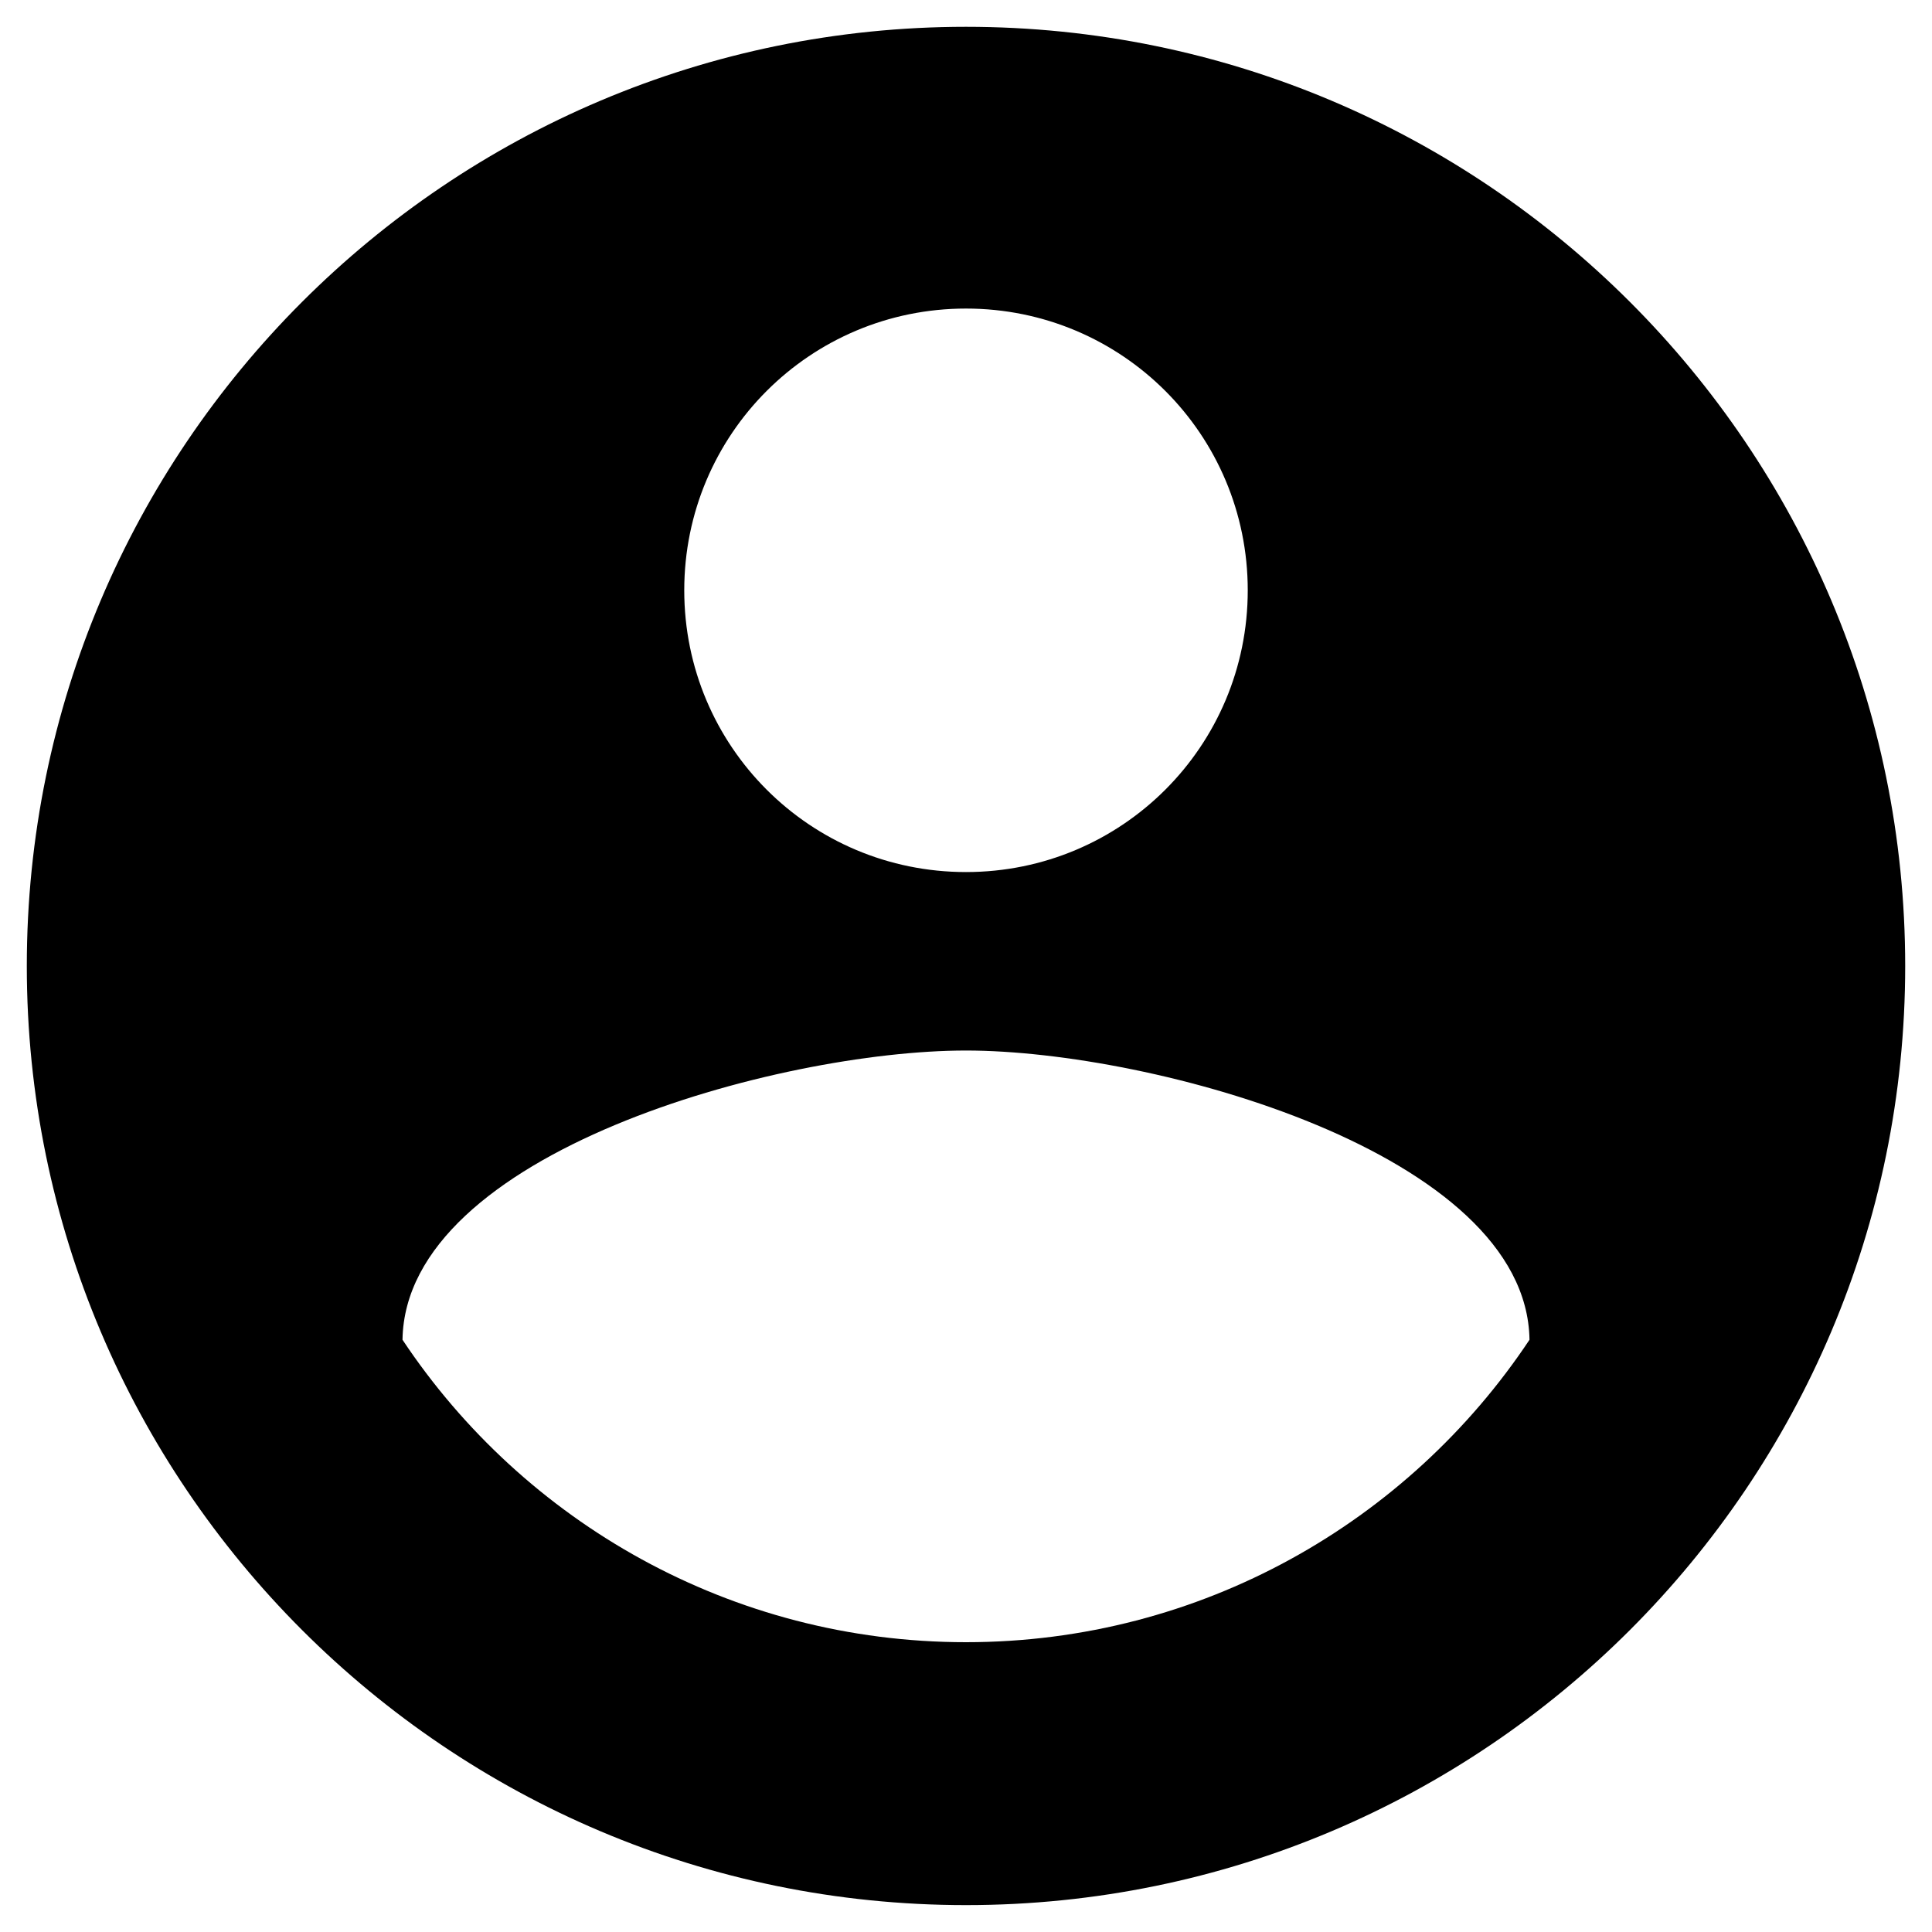 <svg width="24" height="24" viewBox="0 0 24 24" fill="none" xmlns="http://www.w3.org/2000/svg">
<path d="M12 0.333C5.56 0.333 0.333 5.56 0.333 12C0.333 18.44 5.56 23.666 12 23.666C18.44 23.666 23.667 18.44 23.667 12C23.667 5.56 18.44 0.333 12 0.333ZM12 3.833C13.937 3.833 15.5 5.396 15.5 7.333C15.5 9.27 13.937 10.833 12 10.833C10.063 10.833 8.5 9.27 8.5 7.333C8.5 5.396 10.063 3.833 12 3.833ZM12 20.4C9.083 20.4 6.505 18.906 5 16.643C5.035 14.321 9.667 13.05 12 13.05C14.322 13.05 18.965 14.321 19 16.643C17.495 18.906 14.917 20.4 12 20.4Z" fill="currentColor"/>
</svg>
